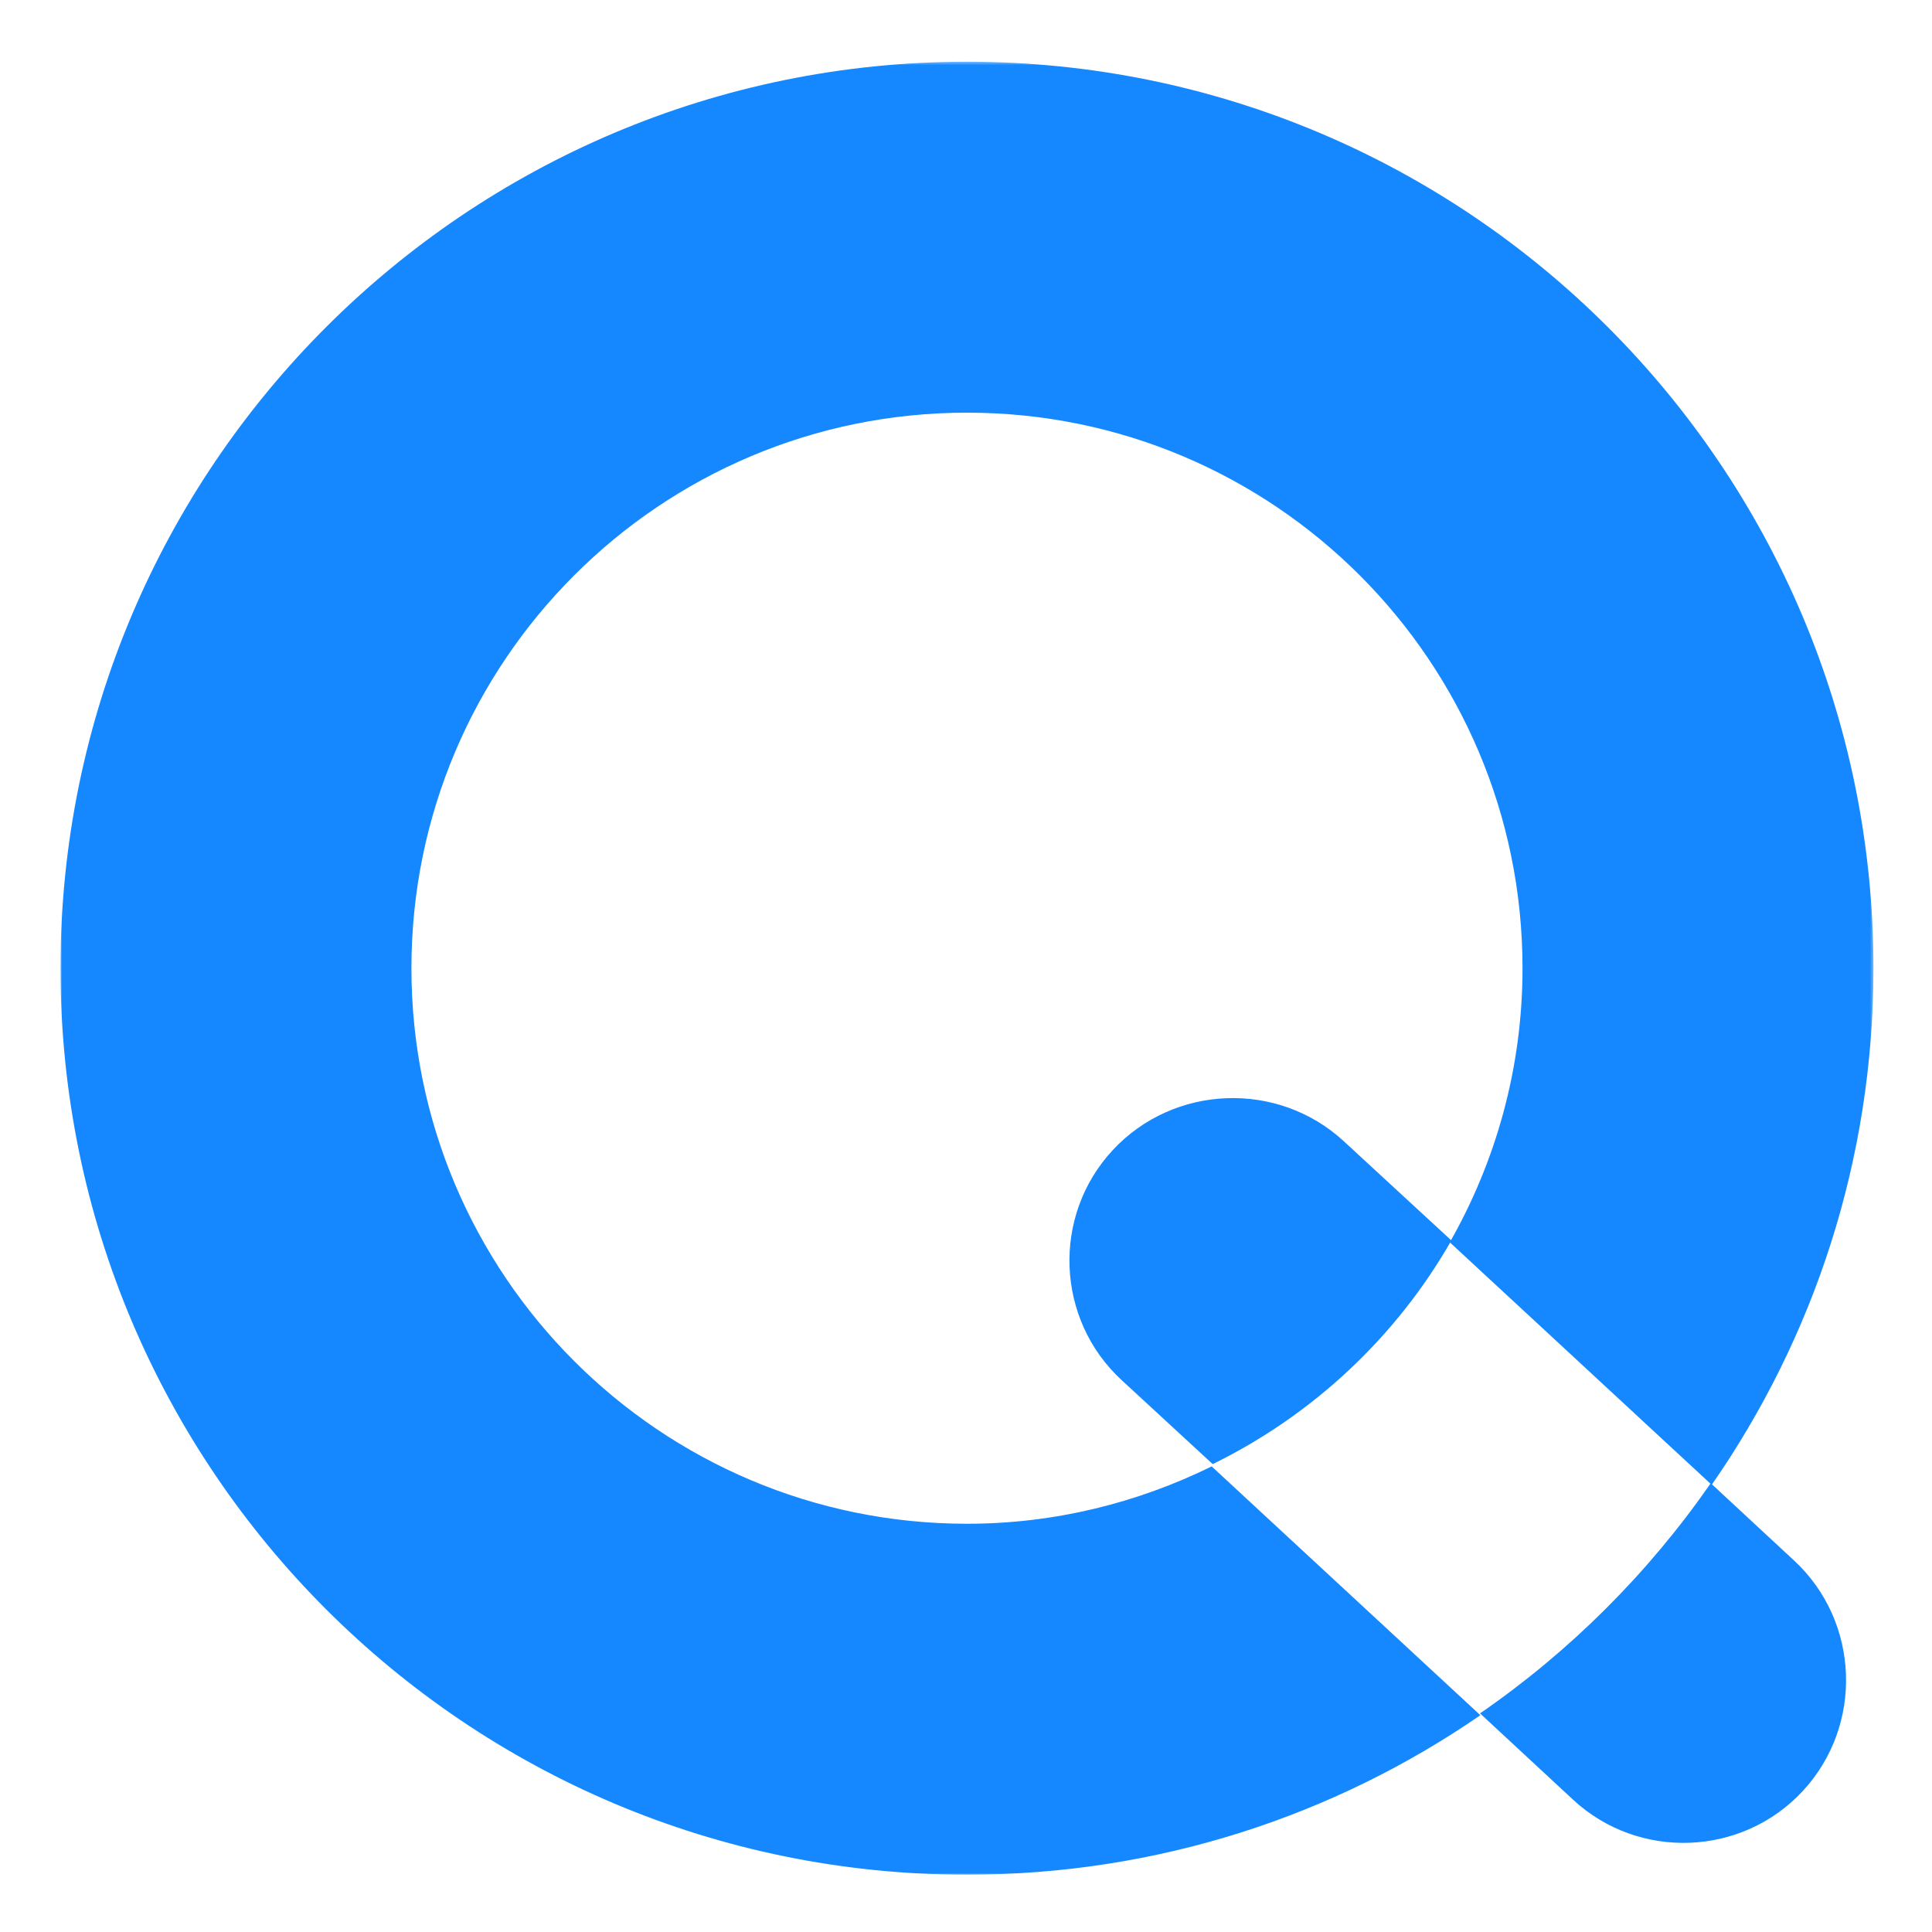 <?xml version="1.0" encoding="UTF-8"?>
<svg width="607px" height="607px" viewBox="0 0 607 607" version="1.1" xmlns="http://www.w3.org/2000/svg" xmlns:xlink="http://www.w3.org/1999/xlink">
    <!-- Generator: Sketch 46.2 (44496) - http://www.bohemiancoding.com/sketch -->
    <title>Artboard Copy</title>
    <desc>Created with Sketch.</desc>
    <defs>
        <polygon id="path-1" points="0 0.39 569.61 0.39 569.61 569.999 0 569.999"></polygon>
    </defs>
    <g id="Page-1" stroke="none" stroke-width="1" fill="none" fill-rule="evenodd">
        <g id="Artboard-Copy">
            <g id="Page-1" transform="translate(19, 19)">
                <g id="Group-3">
                    <mask id="mask-2" fill="white">
                        <use xlink:href="#path-1"></use>
                    </mask>
                    <g id="Clip-2"></g>
                    <path d="M284.805,459.737 C188.407,459.737 110.263,381.593 110.263,285.195 C110.263,188.798 188.407,110.652 284.805,110.652 C381.202,110.652 459.347,188.798 459.347,285.195 C459.347,316.542 450.973,345.888 436.505,371.315 L518.781,447.509 C550.793,401.452 569.61,345.534 569.61,285.195 C569.61,127.9 442.098,0.39 284.805,0.39 C127.513,0.39 0,127.9 0,285.195 C0,442.489 127.513,569.999 284.805,569.999 C344.698,569.999 400.243,551.472 446.104,519.892 L361.685,441.715 C338.463,453.143 312.433,459.737 284.805,459.737" id="Fill-1" fill="#1588FF" mask="url(#mask-2)"></path>
                </g>
                <path d="M518.485,447 C498.877,475.264 474.303,499.794 446,519.317 L475.225,546.428 C495.849,565.561 528.353,564.311 547.451,543.652 C566.552,522.99 565.303,490.433 544.68,471.299 L518.485,447 Z" id="Fill-4" fill="#1588FF"></path>
                <path d="M330.615,342.334 C311.421,362.975 312.675,395.501 333.403,414.617 L362.01,441 C393.53,425.55 419.69,401.029 437,370.732 L403.199,339.558 C382.472,320.445 349.81,321.692 330.615,342.334" id="Fill-6" fill="#1588FF"></path>
            </g>
        </g>
    </g>
</svg>